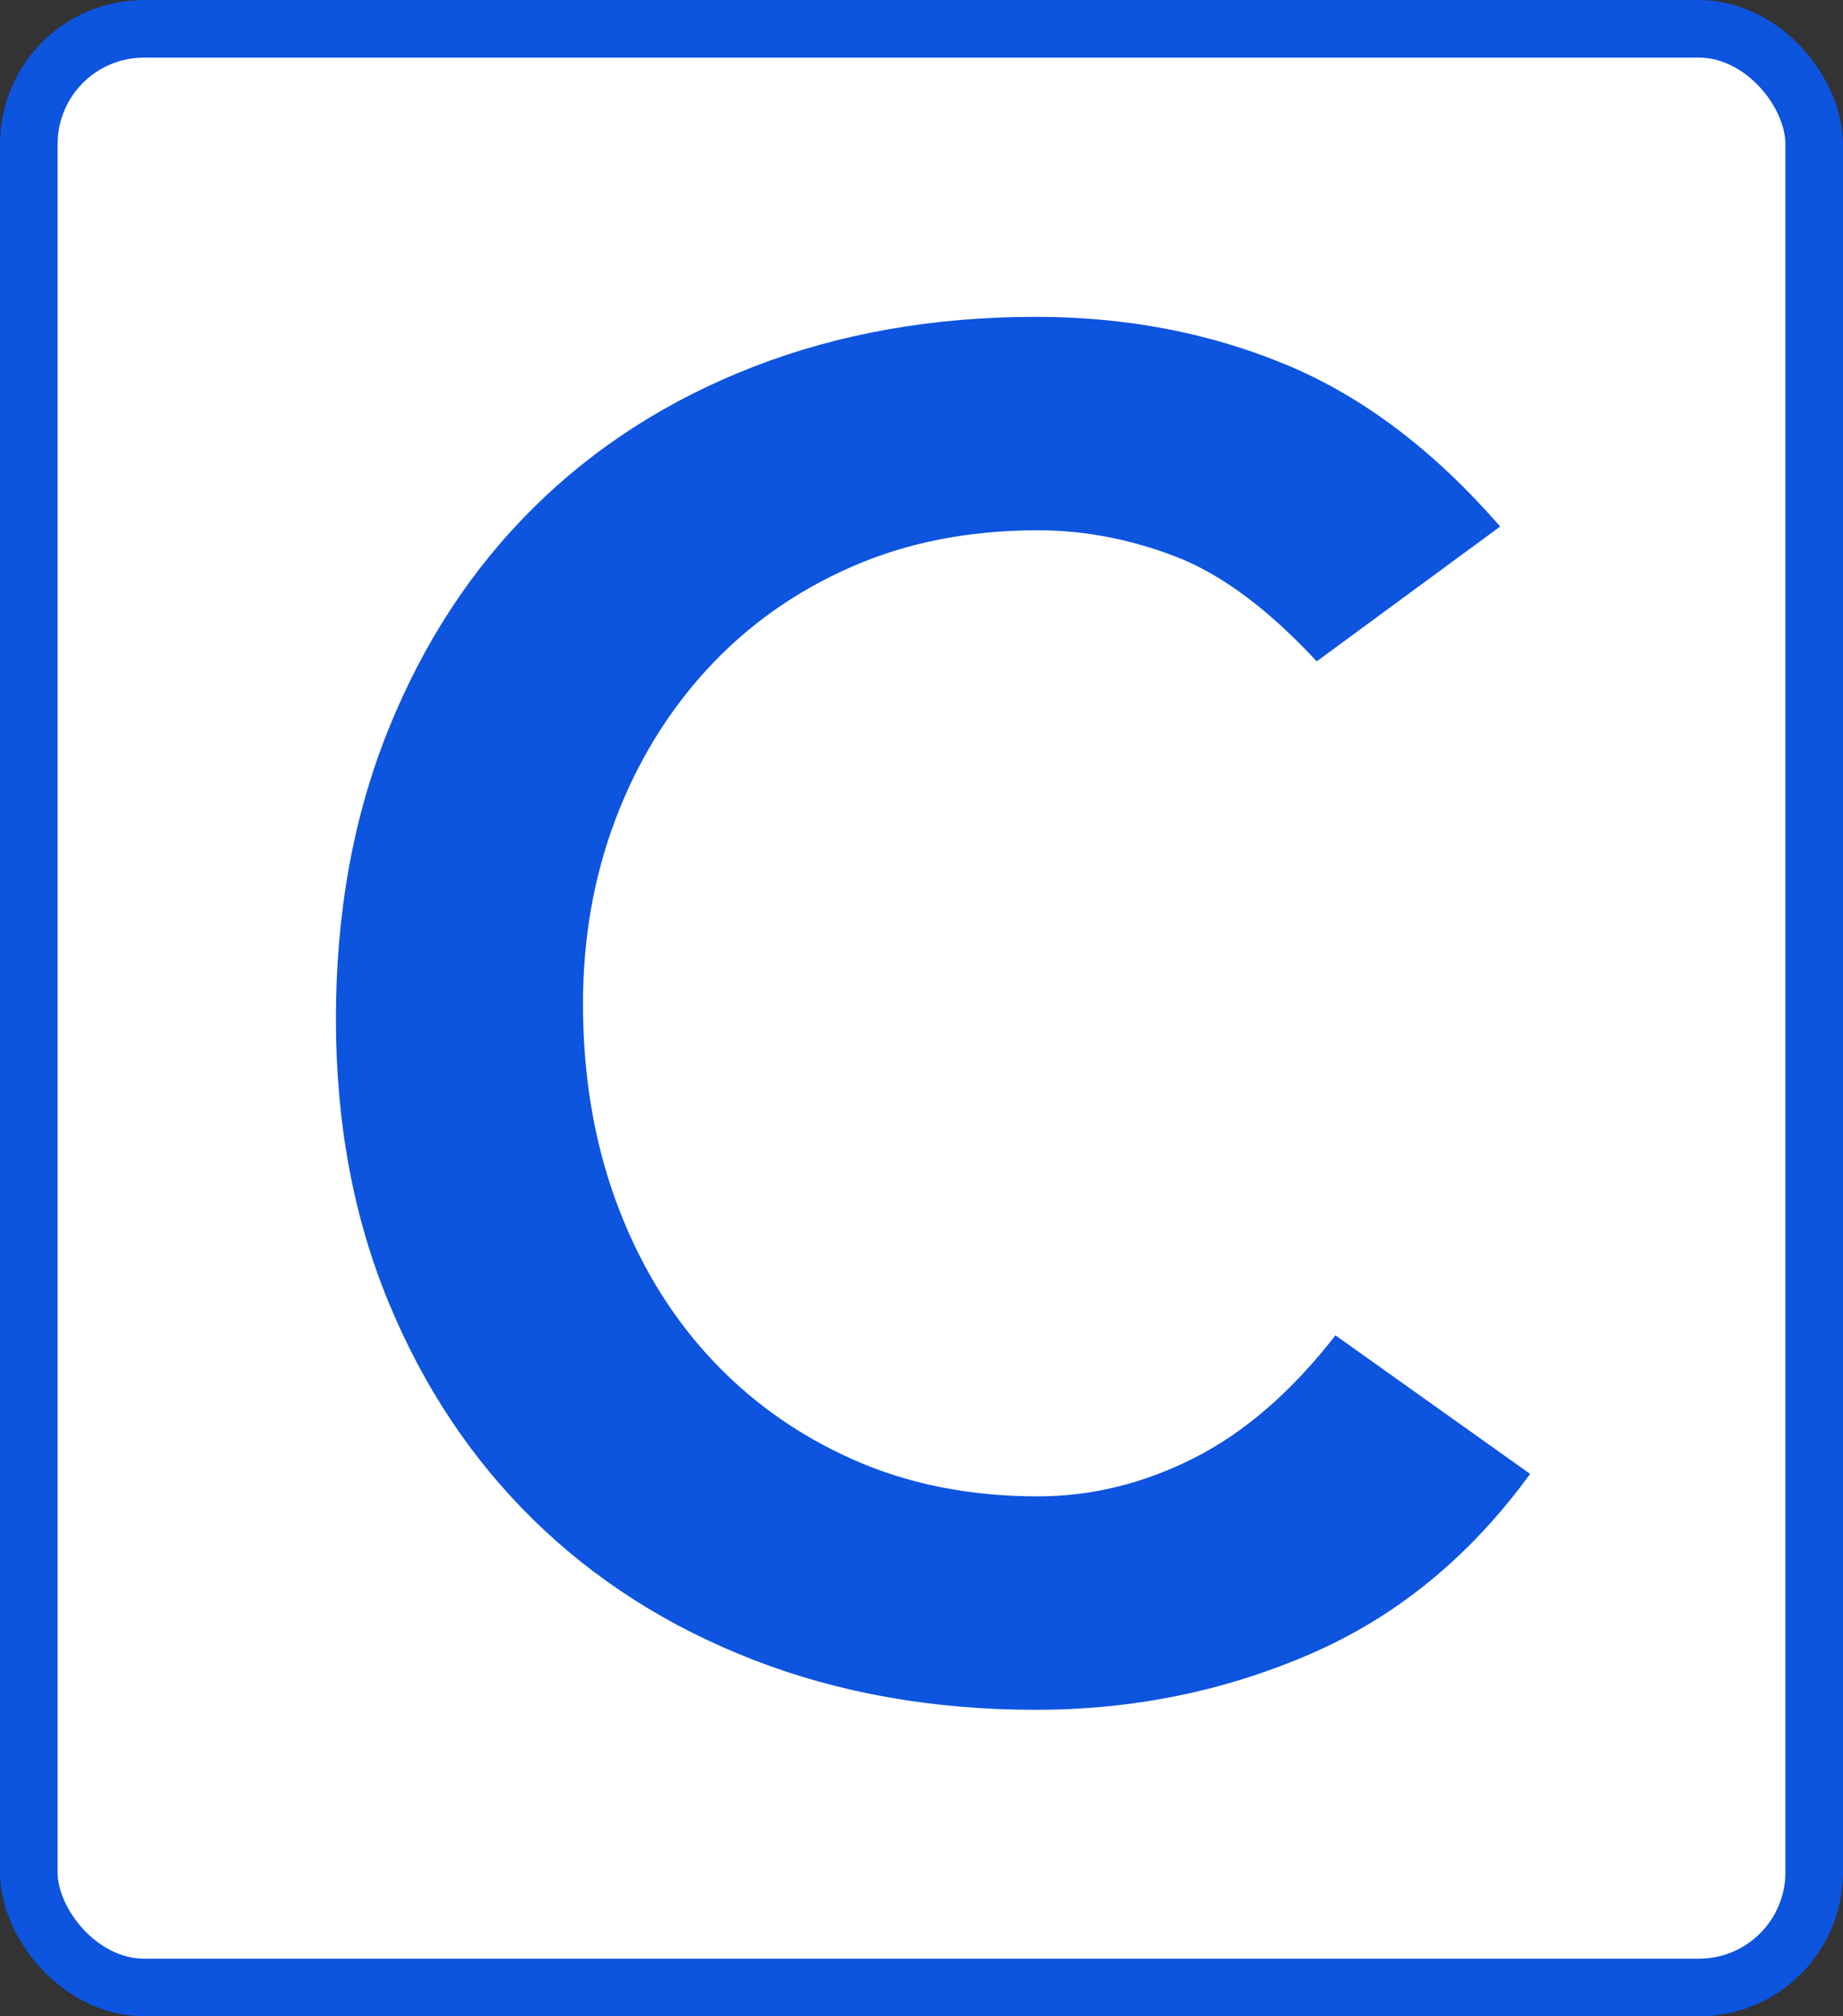 <?xml version="1.0" encoding="UTF-8"?>
<svg width="128px" height="140px" viewBox="0 0 128 140" version="1.1" xmlns="http://www.w3.org/2000/svg" xmlns:xlink="http://www.w3.org/1999/xlink">
    <rect x="0" y="0" width="128" height="140" fill="#333333" stroke="none"/>
    <!-- Generator: Sketch 54.1 (76490) - https://sketchapp.com -->
    <title>Group 9</title>
    <desc>Created with Sketch.</desc>
    <g id="High-fidelity-mock-ups" stroke="none" stroke-width="1" fill="none" fill-rule="evenodd">
        <g id="Desktop-Copy-38" transform="translate(-87, -518)">
            <g id="Group-9" transform="translate(87, 518)">
                <rect id="Rectangle-Copy-21" stroke="#0D54DF" stroke-width="4" fill="#FFFFFF" x="2" y="2" width="124" height="136" rx="8"></rect>
                <path d="M91.45,45.92 C88.07,42.28 84.798,39.853 81.635,38.64 C78.472,37.427 75.287,36.82 72.08,36.82 C67.313,36.82 63.002,37.665 59.145,39.355 C55.288,41.045 51.973,43.385 49.2,46.375 C46.427,49.365 44.282,52.853 42.765,56.84 C41.248,60.827 40.49,65.117 40.49,69.71 C40.49,74.65 41.248,79.2 42.765,83.36 C44.282,87.52 46.427,91.117 49.2,94.15 C51.973,97.183 55.288,99.567 59.145,101.3 C63.002,103.033 67.313,103.9 72.08,103.9 C75.807,103.9 79.425,103.012 82.935,101.235 C86.445,99.458 89.717,96.62 92.75,92.72 L106.27,102.34 C102.11,108.06 97.04,112.22 91.06,114.82 C85.08,117.42 78.71,118.72 71.95,118.72 C64.843,118.72 58.322,117.572 52.385,115.275 C46.448,112.978 41.335,109.728 37.045,105.525 C32.755,101.322 29.397,96.273 26.97,90.38 C24.543,84.487 23.33,77.943 23.33,70.75 C23.33,63.383 24.543,56.688 26.97,50.665 C29.397,44.642 32.755,39.507 37.045,35.26 C41.335,31.013 46.448,27.742 52.385,25.445 C58.322,23.148 64.843,22 71.95,22 C78.19,22 83.975,23.105 89.305,25.315 C94.635,27.525 99.597,31.273 104.19,36.56 L91.45,45.92 Z" id="C-Copy" fill="#0D54DF" fill-rule="nonzero"></path>
            </g>
        </g>
    </g>
</svg>